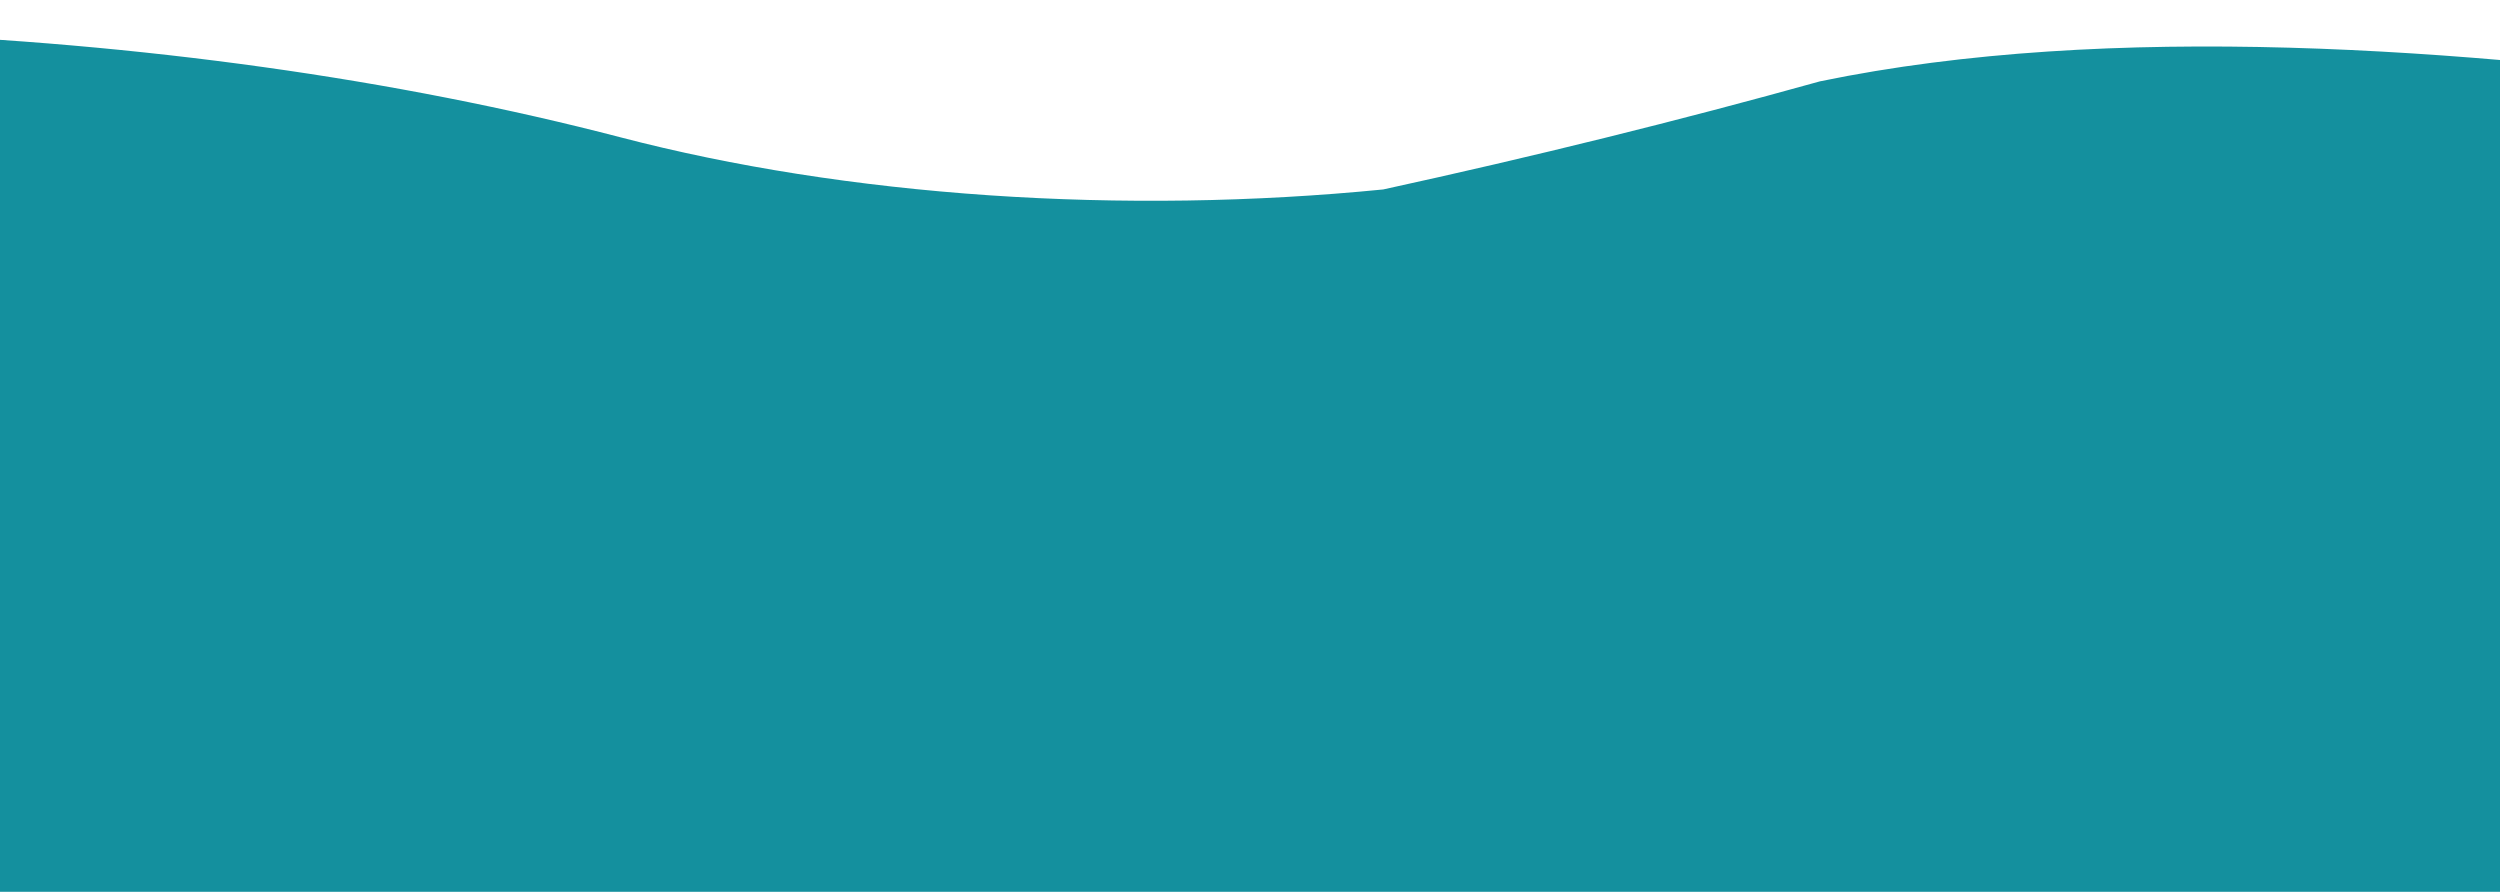 <svg width="1440" height="514" viewBox="0 0 1440 514" fill="none" xmlns="http://www.w3.org/2000/svg">
<path d="M-1400.11 13.636C-1257.48 -20.5 -1078.9 18.249 -941.876 56.997C-804.853 95.745 -636.383 138.184 -484.76 109.584C-420.358 93.057 -360.485 73.725 -306.182 51.923C-238.042 31.317 -156.046 19.877 -71.446 19.171C81.14 24.868 228.219 45.425 357.591 79.139C422.135 95.994 494.284 107.335 569.734 112.487C645.184 117.638 722.387 116.494 796.736 109.123C883.253 90.231 967.234 69.443 1048.32 46.849C1215.67 12.252 1418.95 27.936 1597.53 52.384C1709.84 68.068 1828.9 87.442 1946.83 98.513V513.673H-1603.4V115.581C-1533.77 80.984 -1491.09 35.778 -1400.11 13.636Z" fill="#14909E"/>
</svg>
